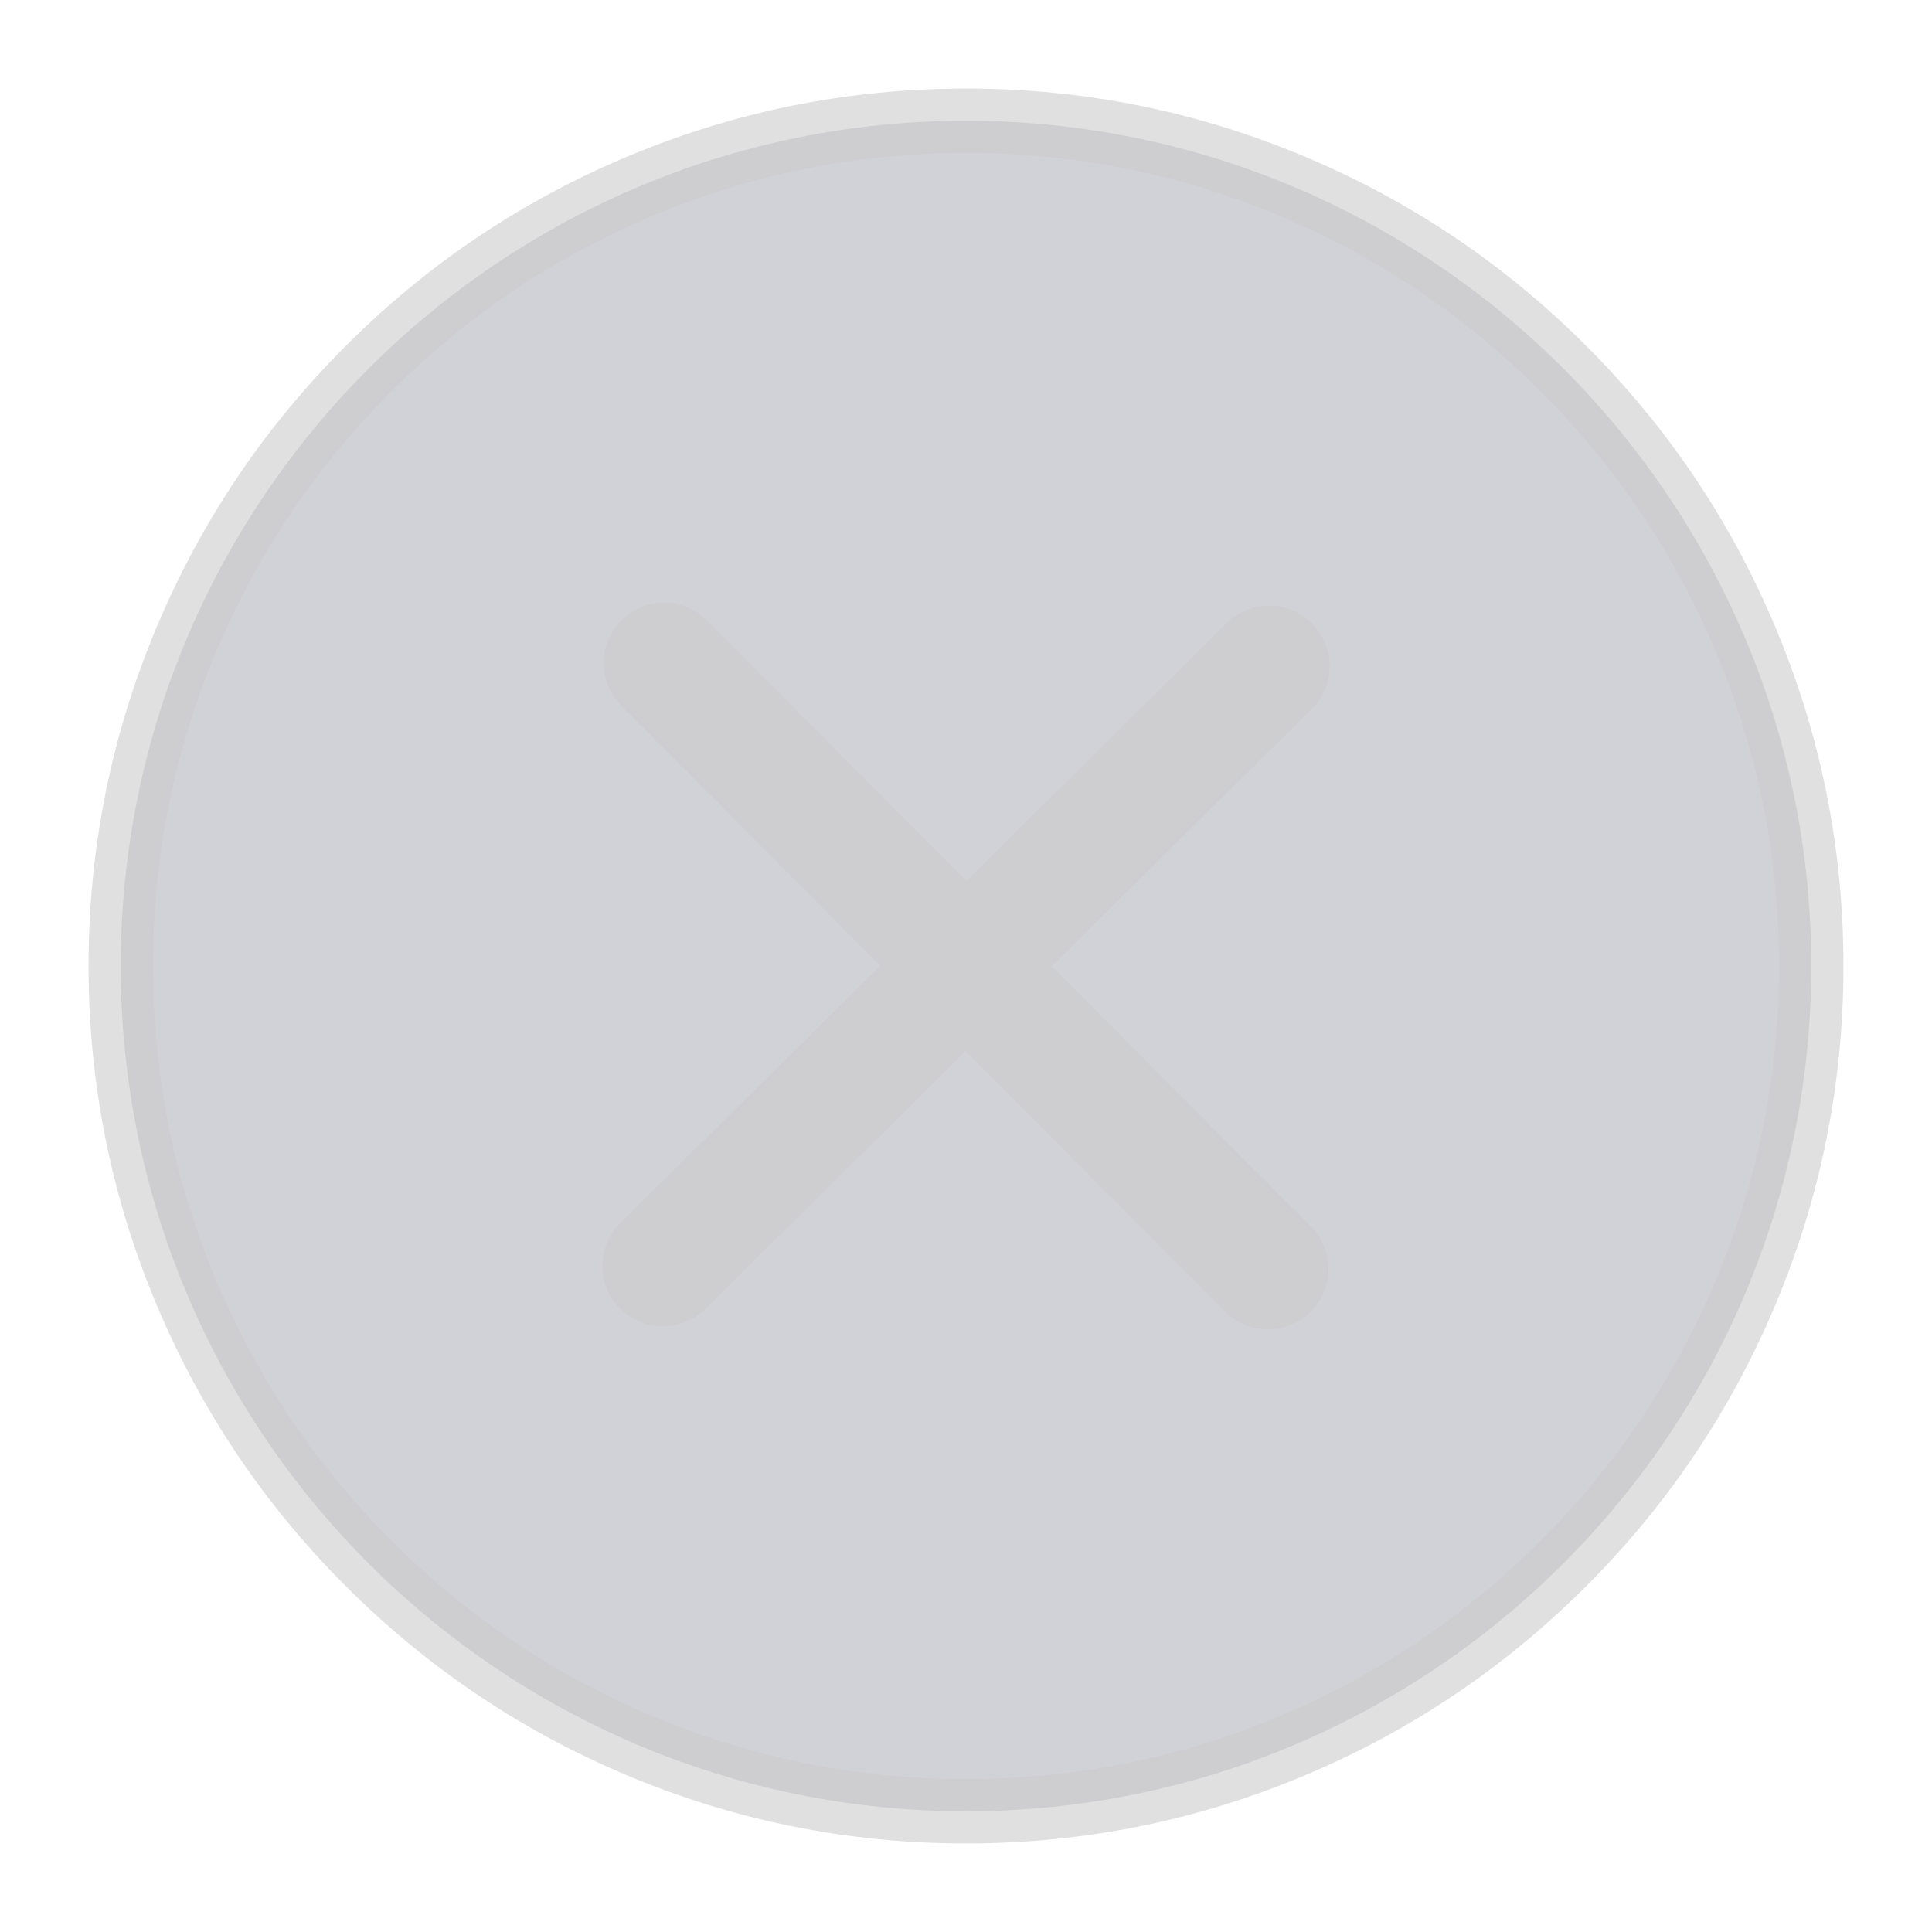 <svg xmlns="http://www.w3.org/2000/svg" xmlns:xlink="http://www.w3.org/1999/xlink" fill="none" version="1.1" width="30" height="30" viewBox="0 0 30 30"><defs><clipPath id="master_svg0_213_30984"><rect x="0" y="0" width="30" height="30" rx="0"/></clipPath></defs><g clip-path="url(#master_svg0_213_30984)"><g><path d="M15,1.875C7.763,1.875,1.875,7.763,1.875,15C1.875,22.238,7.763,28.125,15,28.125C22.237,28.125,28.125,22.238,28.125,15C28.125,7.763,22.238,1.875,15,1.875Z" fill="#1C1D40" fill-opacity="0.2"/><path d="M27.552,20.299Q28.625,17.767,28.625,15Q28.625,12.233,27.552,9.701Q26.517,7.257,24.63,5.37Q22.743,3.483,20.299,2.448Q17.767,1.375,15,1.375Q12.233,1.375,9.701,2.448Q7.257,3.483,5.37,5.37Q3.483,7.257,2.448,9.701Q1.375,12.233,1.375,15Q1.375,17.767,2.448,20.299Q3.483,22.743,5.37,24.63Q7.257,26.517,9.701,27.552Q12.233,28.625,15,28.625Q17.767,28.625,20.299,27.552Q22.743,26.517,24.63,24.63Q26.517,22.743,27.552,20.299ZM26.632,10.091Q27.625,12.436,27.625,15Q27.625,17.564,26.631,19.909Q25.672,22.174,23.923,23.923Q22.174,25.672,19.909,26.632Q17.564,27.625,15,27.625Q12.436,27.625,10.091,26.632Q7.826,25.672,6.077,23.923Q4.328,22.174,3.368,19.909Q2.375,17.564,2.375,15Q2.375,12.436,3.369,10.091Q4.328,7.826,6.077,6.077Q7.826,4.328,10.091,3.368Q12.436,2.375,15,2.375Q17.564,2.375,19.909,3.368Q22.174,4.328,23.923,6.077Q25.672,7.826,26.632,10.091Z" fill-rule="evenodd" fill="#CCCCCC" fill-opacity="0.6"/></g><g><path d="M20.354,19.043C20.72,19.41,20.719,20.003,20.352,20.368C20.169,20.55,19.93,20.642,19.69,20.642C19.449,20.642,19.209,20.55,19.027,20.367L14.995,16.323L10.951,20.324C10.768,20.504,10.53,20.595,10.292,20.595C10.05,20.595,9.809,20.502,9.625,20.317C9.262,19.948,9.264,19.356,9.633,18.991L13.673,14.996L9.648,10.958C9.282,10.591,9.283,9.998,9.65,9.632C10.016,9.266,10.609,9.267,10.975,9.634L15.006,13.677L19.05,9.675C19.417,9.311,20.012,9.314,20.376,9.683C20.74,10.051,20.736,10.645,20.368,11.008L16.328,15.004L20.354,19.043Z" fill="#CCCCCC" fill-opacity="0.6"/></g></g></svg>